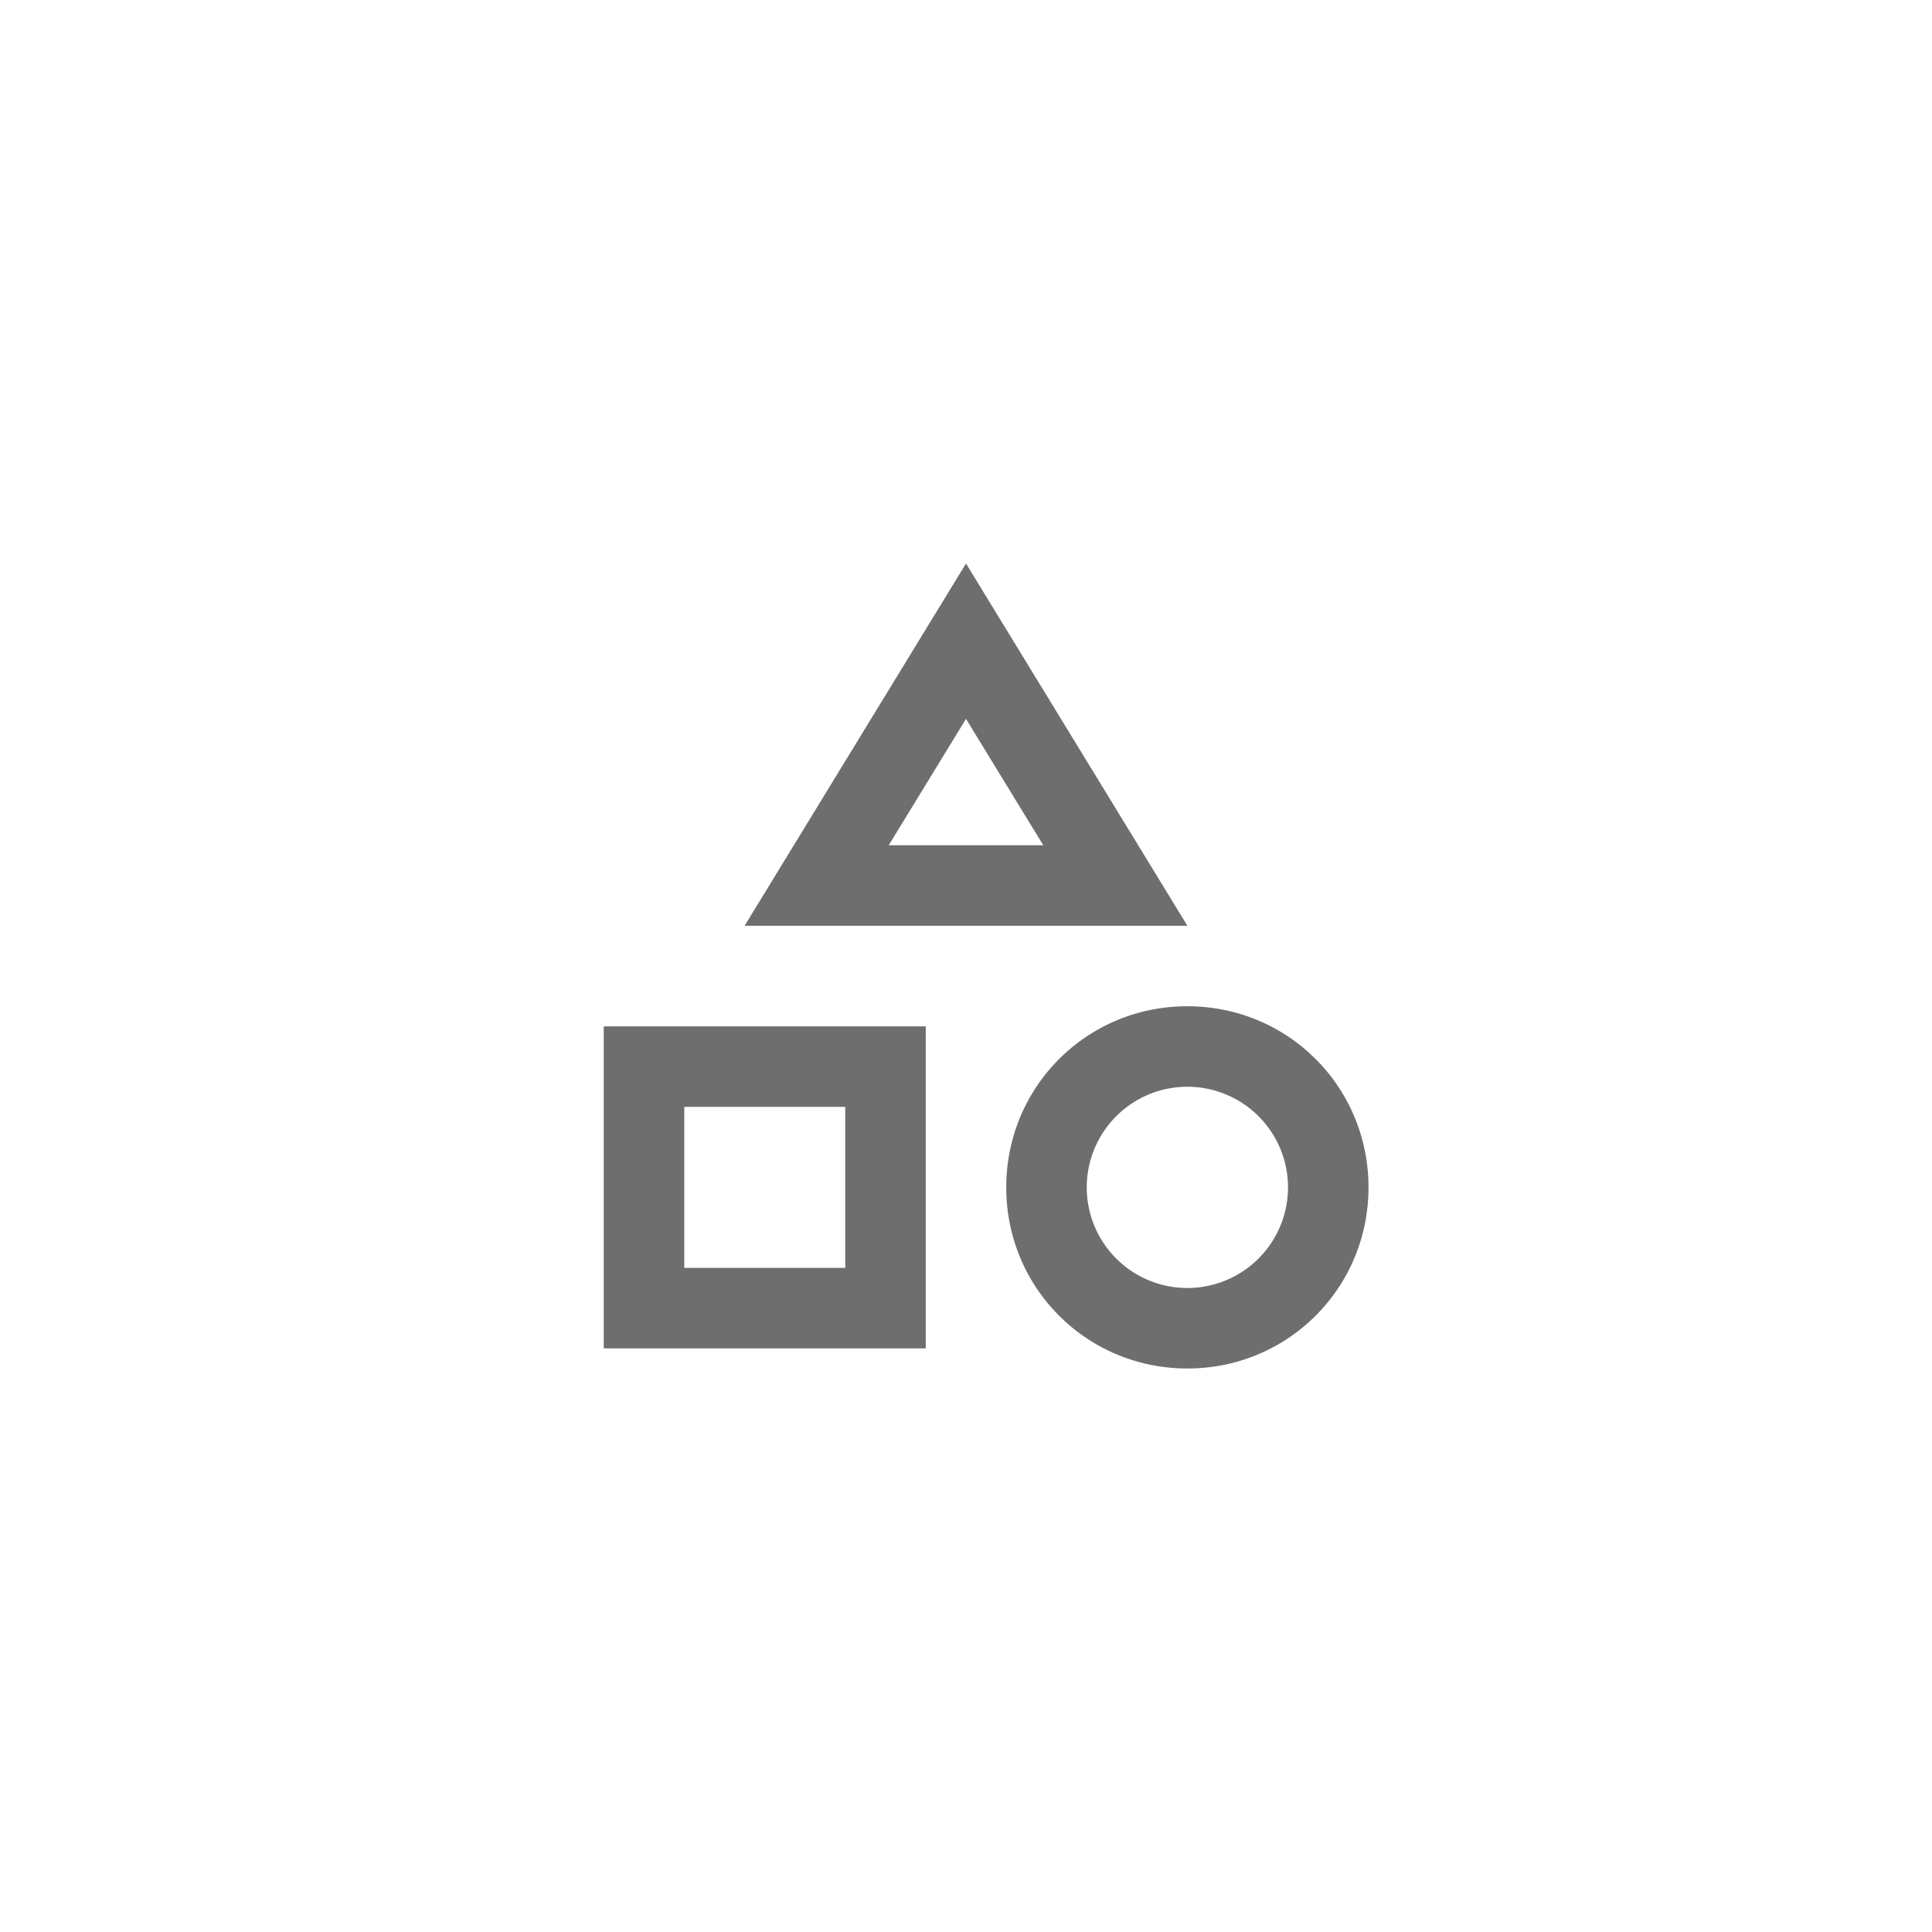 <svg xmlns="http://www.w3.org/2000/svg" viewBox="0 0 24 24" fill="#6e6e6e"><path transform="scale(0.5) translate(12 12)" d="M11,13.5V21.5H3V13.5H11M9,15.5H5V19.5H9V15.5M12,2L17.5,11H6.5L12,2M12,5.86L10.08,9H13.92L12,5.86M17.5,13C20,13 22,15 22,17.5C22,20 20,22 17.5,22C15,22 13,20 13,17.5C13,15 15,13 17.5,13M17.5,15A2.5,2.5 0 0,0 15,17.5A2.5,2.5 0 0,0 17.5,20A2.5,2.5 0 0,0 20,17.5A2.5,2.5 0 0,0 17.5,15Z"/></svg>